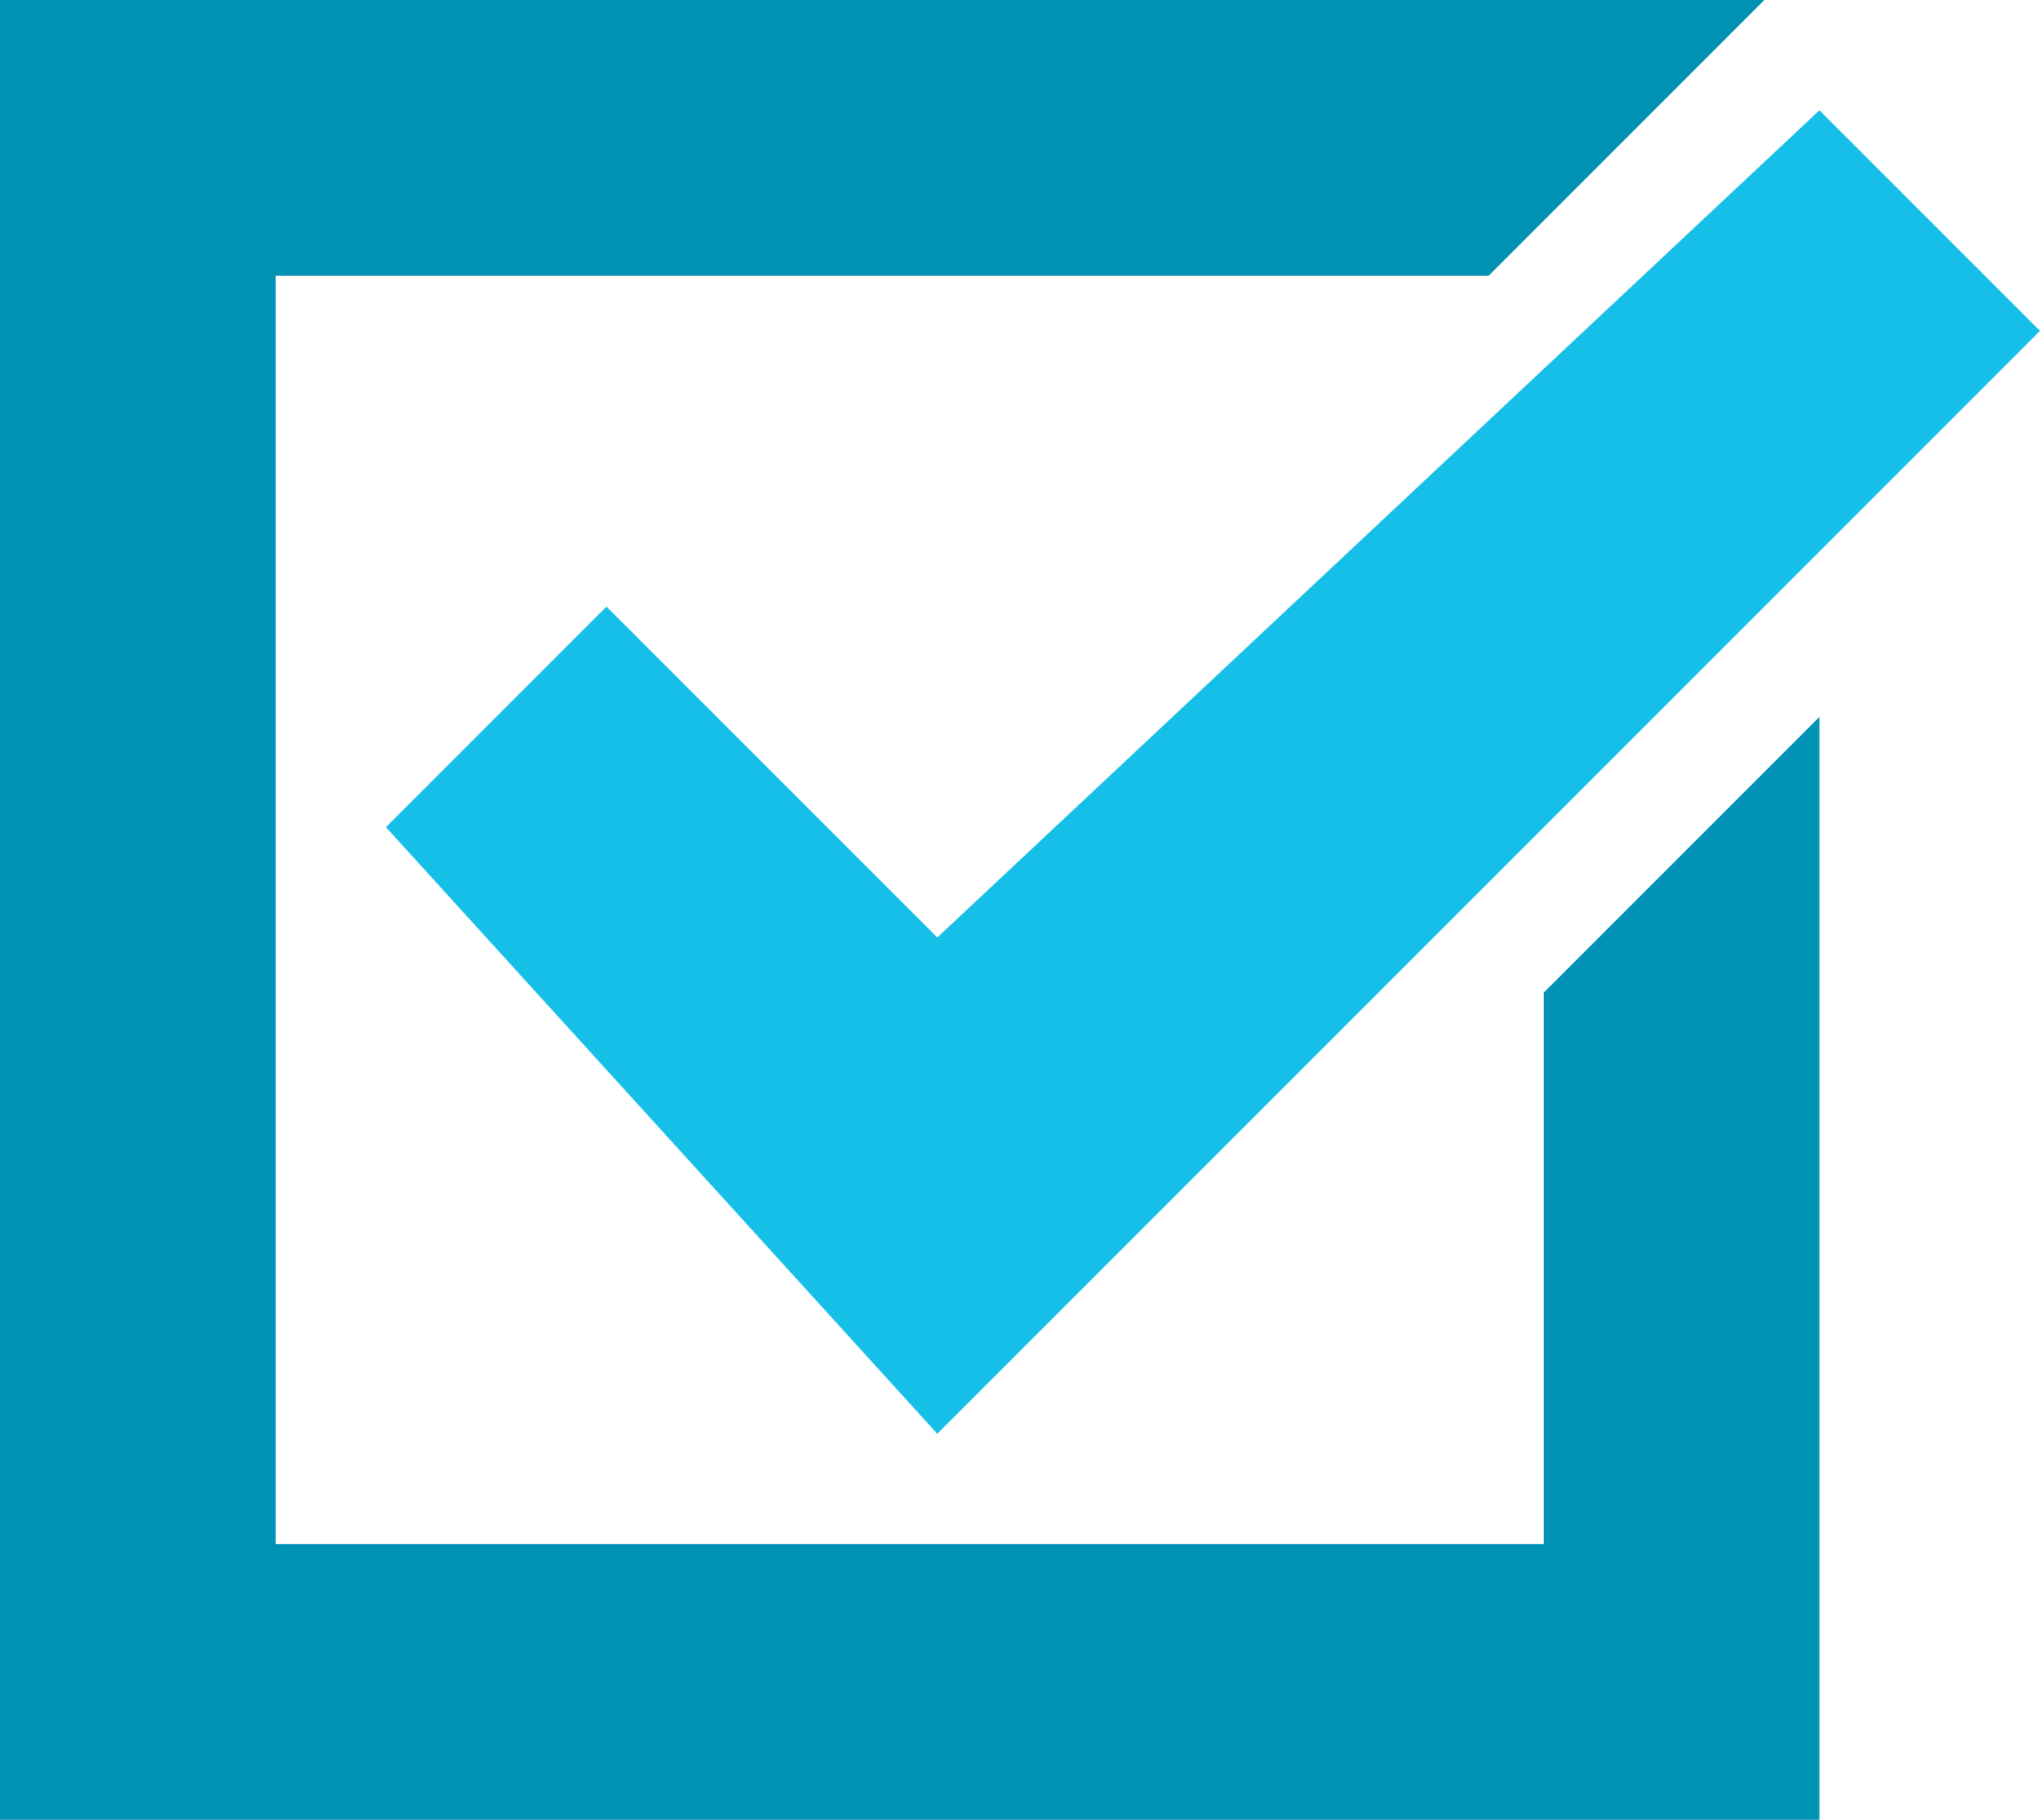 <svg xmlns="http://www.w3.org/2000/svg" width="37" height="33" viewBox="0 0 37 33">
  <defs>
    <style>
      .cls-1 {
        fill: #0092b5;
      }

      .cls-1, .cls-2 {
        fill-rule: evenodd;
      }

      .cls-2 {
        fill: #15bfe8;
      }
    </style>
  </defs>
  <path class="cls-1" d="M809,2760l5-5v20H781v-33h32l-5,5H786v23h23v-10Z" transform="translate(-781 -2742)"/>
  <path class="cls-2" d="M818,2748l-20,20-10-11,4-4,6,6,16-15Z" transform="translate(-781 -2742)"/>
</svg>
